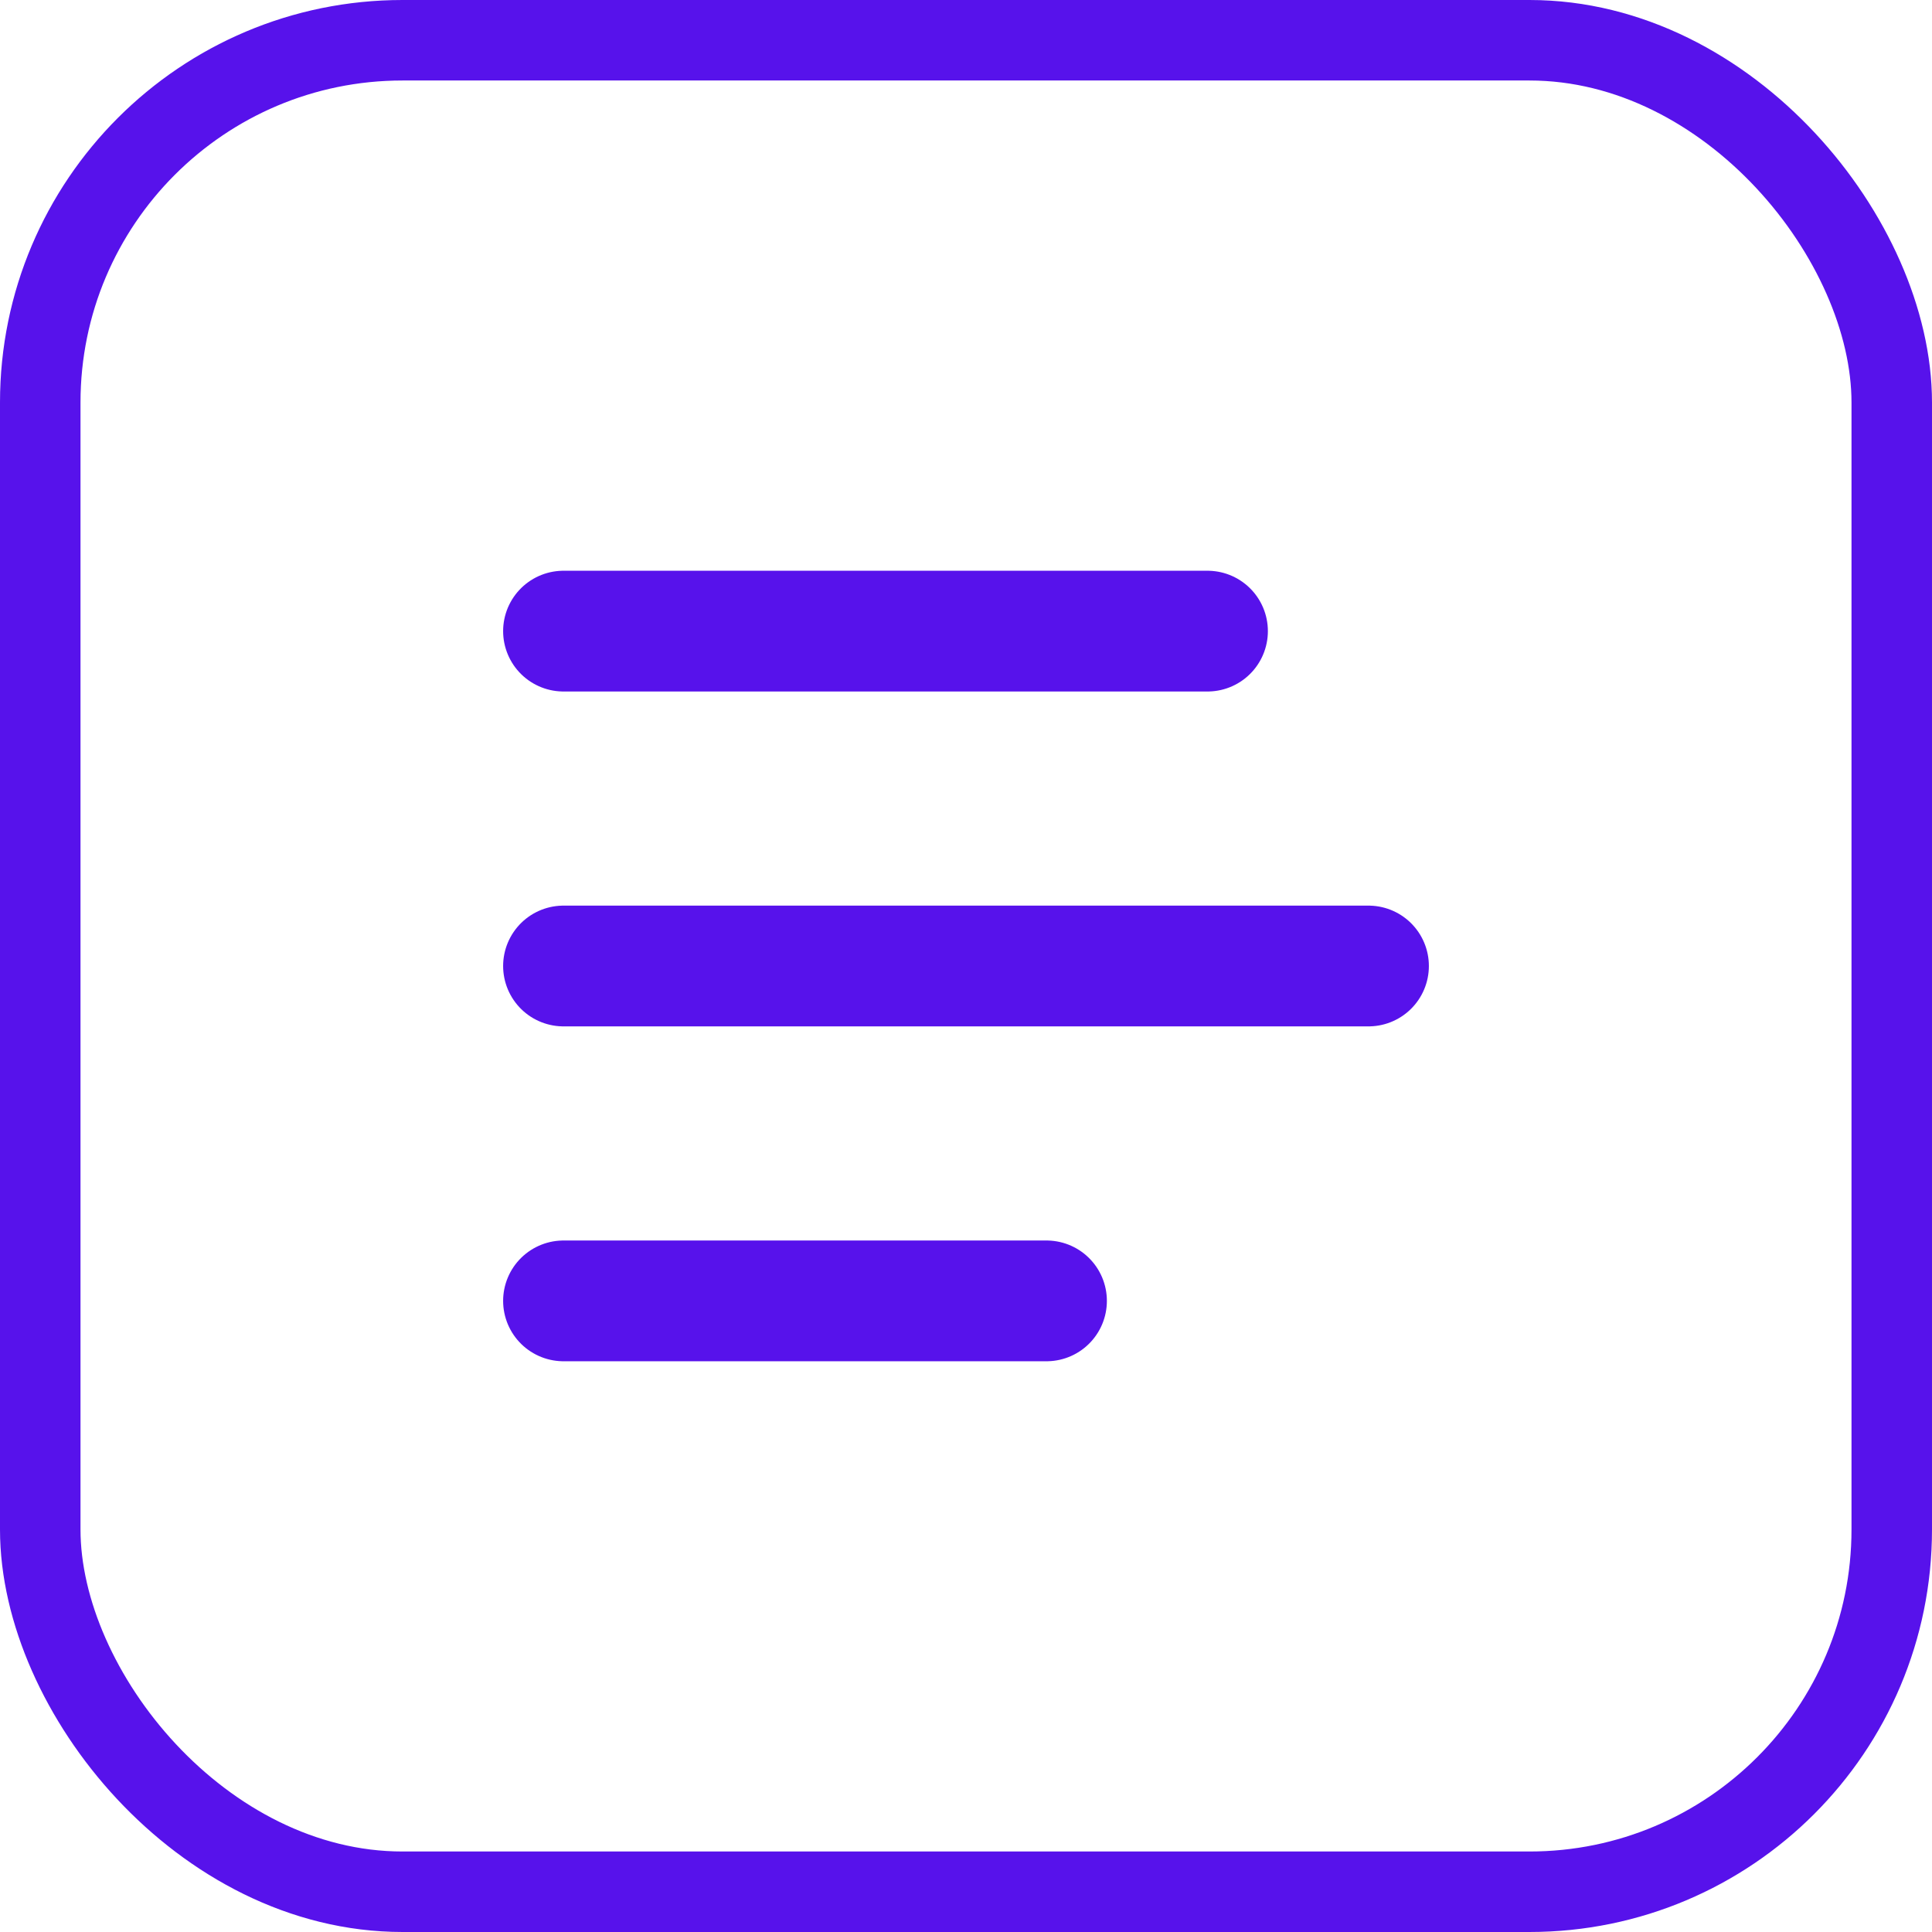 <svg width="24" height="24" viewBox="0 0 24 24" fill="none" xmlns="http://www.w3.org/2000/svg">
<path d="M7 12H17" stroke="#5712EB" stroke-width="1.5" stroke-linecap="round" stroke-linejoin="round"/>
<path d="M7 7.84H15" stroke="#5712EB" stroke-width="1.5" stroke-linecap="round" stroke-linejoin="round"/>
<path d="M7 16.16C9.343 16.16 10.657 16.16 13 16.16" stroke="#5712EB" stroke-width="1.5" stroke-linecap="round" stroke-linejoin="round"/>
<rect x="0.5" y="0.5" width="23" height="23" rx="4.5" stroke="#5712EB"/>
</svg>

